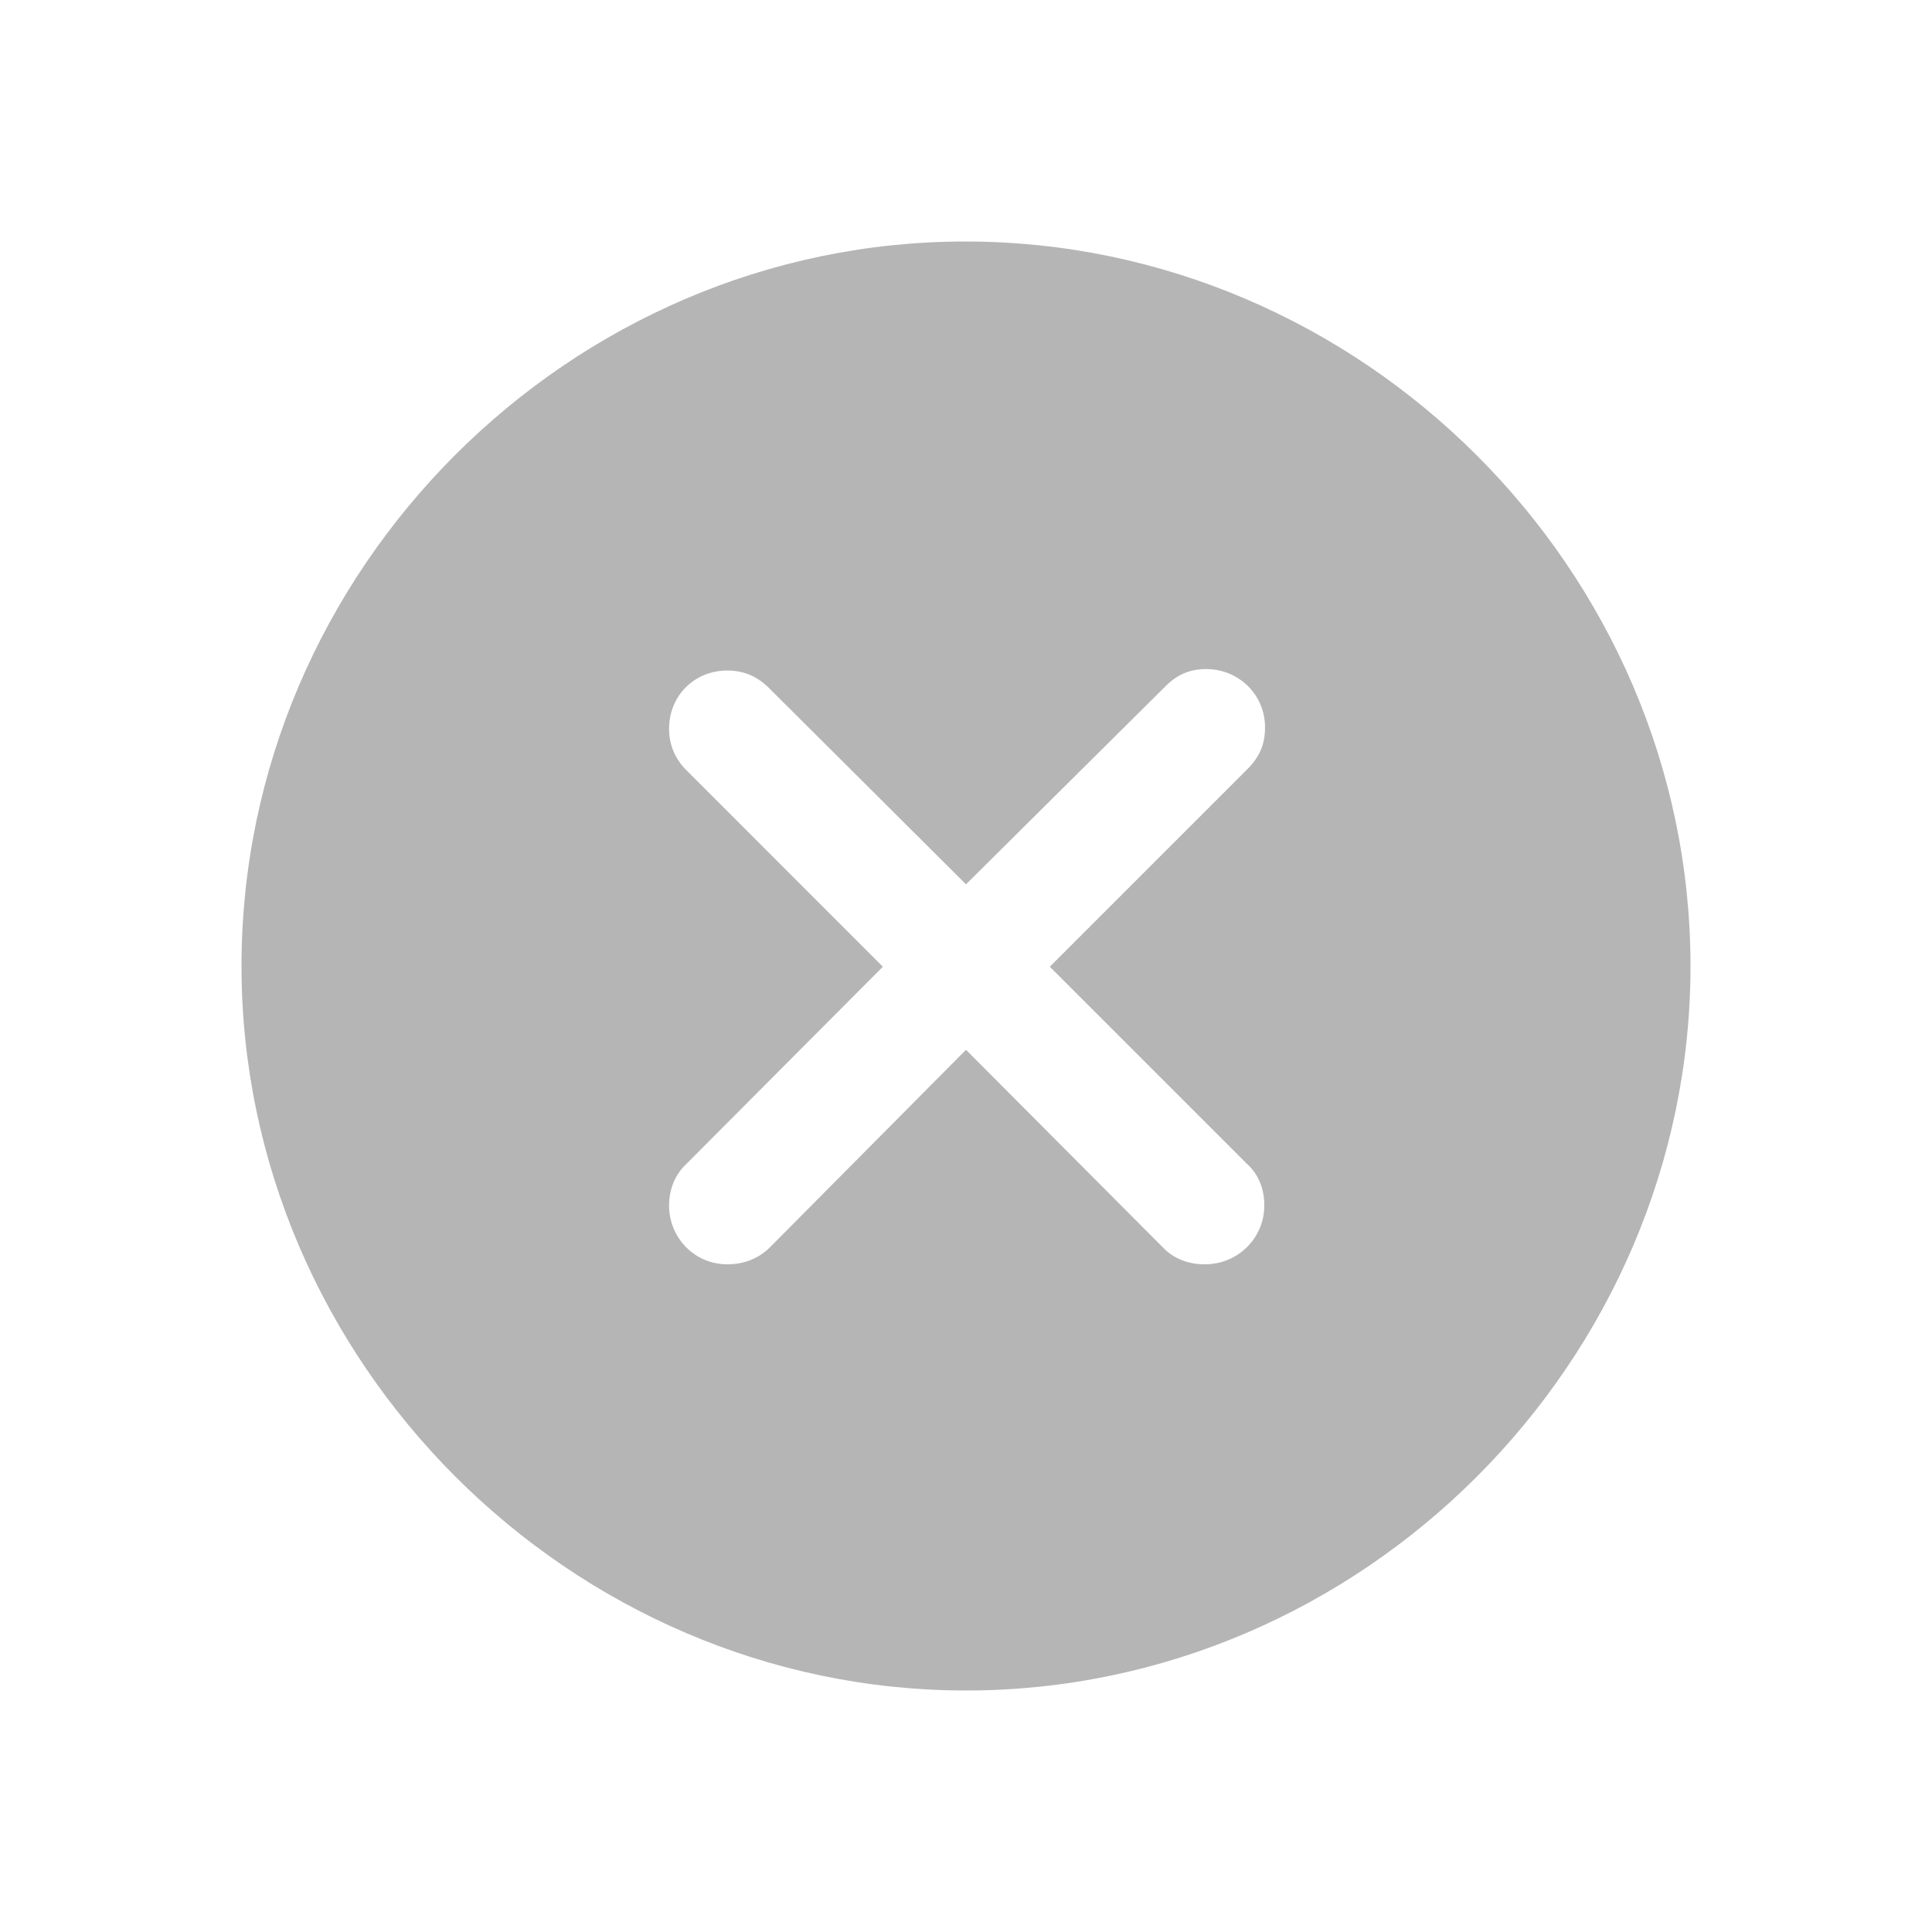 <!-- <svg width="24" height="24" viewBox="0 0 24 24" fill="none" xmlns="http://www.w3.org/2000/svg">
<circle cx="12" cy="12" r="12" fill="black" fill-opacity="0.3"/>
<path d="M15.9375 8.0625L8.0625 15.9375" stroke="white" stroke-width="2" stroke-linecap="round" stroke-linejoin="round"/>
<path d="M15.9375 15.9375L8.0625 8.0625" stroke="white" stroke-width="2" stroke-linecap="round" stroke-linejoin="round"/>
</svg> -->
<svg width="32" height="32" viewBox="0 0 32 32" fill="none" xmlns="http://www.w3.org/2000/svg">
  <path d="M16 28C22.565 28 28 22.553 28 16C28 9.435 22.553 4 15.988 4C9.435 4 4 9.435 4 16C4 22.553 9.447 28 16 28ZM12.047 20.941C11.506 20.941 11.082 20.506 11.082 19.965C11.082 19.706 11.177 19.459 11.365 19.282L14.623 16.012L11.365 12.753C11.177 12.565 11.082 12.329 11.082 12.071C11.082 11.518 11.506 11.106 12.047 11.106C12.318 11.106 12.529 11.2 12.718 11.377L16 14.647L19.306 11.365C19.506 11.165 19.718 11.082 19.977 11.082C20.518 11.082 20.953 11.506 20.953 12.047C20.953 12.318 20.871 12.529 20.659 12.741L17.388 16.012L20.647 19.271C20.847 19.447 20.941 19.694 20.941 19.965C20.941 20.506 20.506 20.941 19.953 20.941C19.682 20.941 19.435 20.847 19.259 20.659L16 17.388L12.753 20.659C12.565 20.847 12.318 20.941 12.047 20.941Z" fill="#090909" fill-opacity="0.3"/>
  </svg>
  
